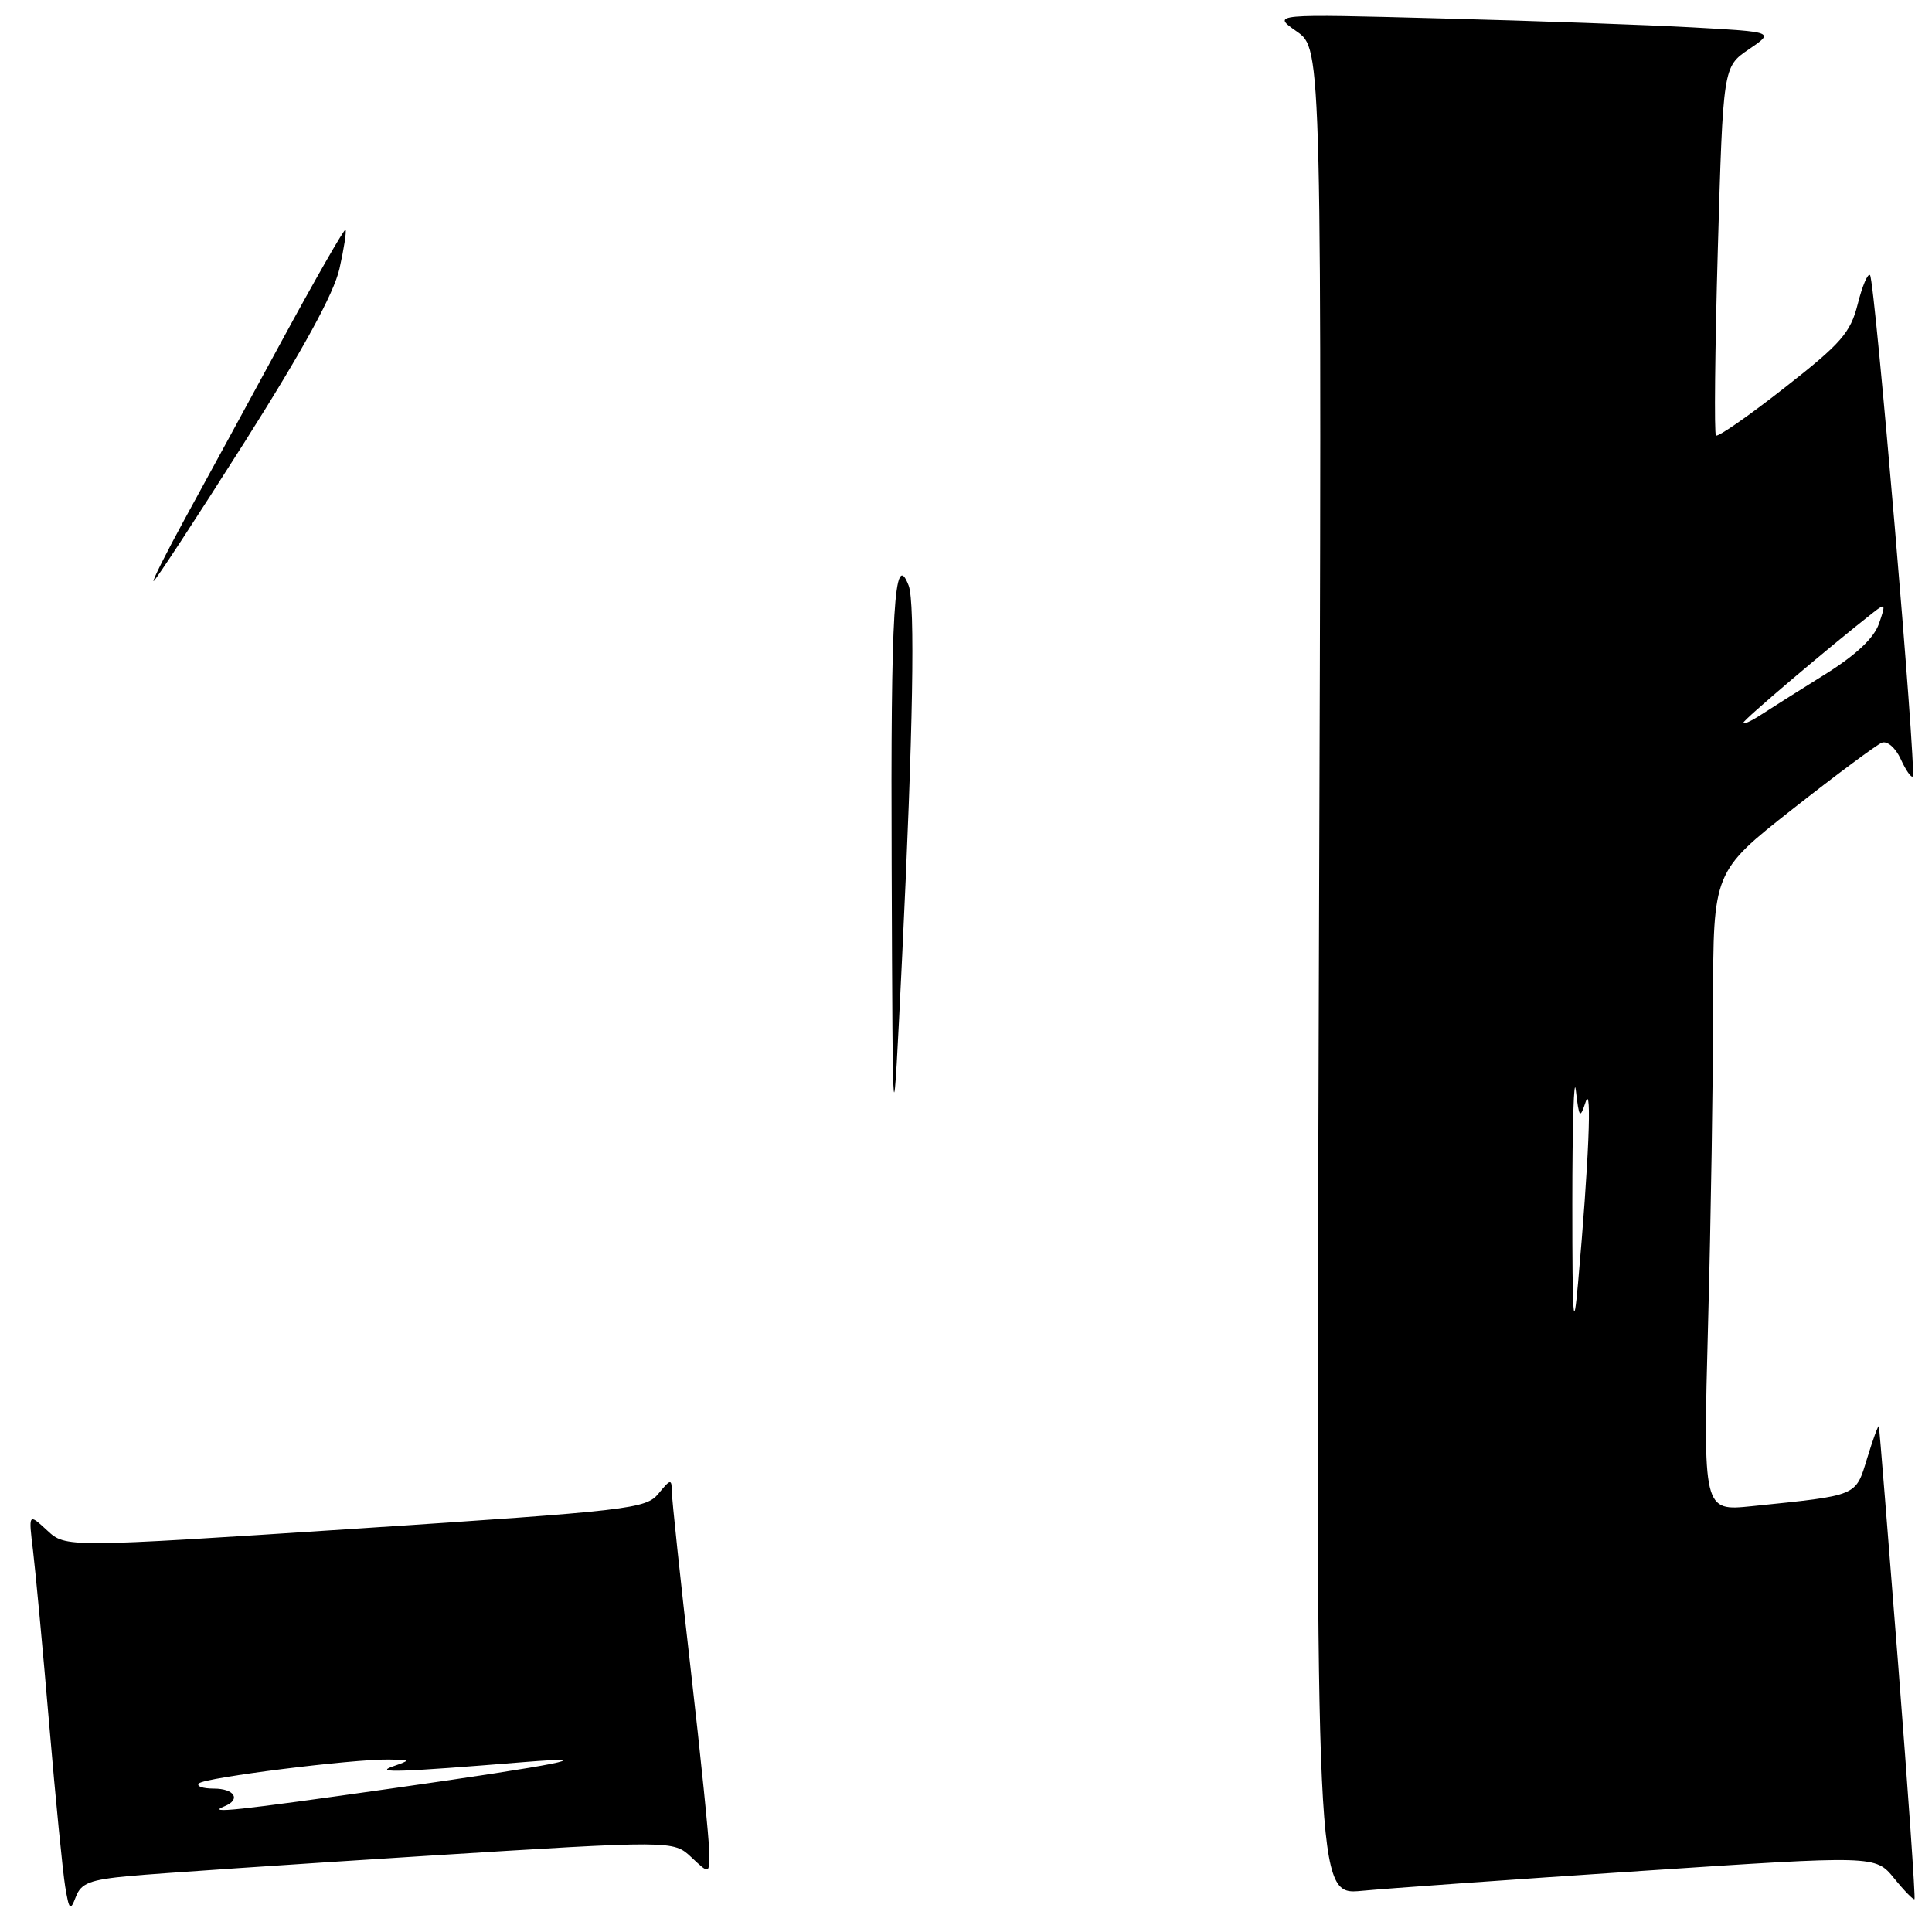<?xml version="1.0" encoding="UTF-8" standalone="no"?>
<!DOCTYPE svg PUBLIC "-//W3C//DTD SVG 1.1//EN" "http://www.w3.org/Graphics/SVG/1.1/DTD/svg11.dtd" >
<svg xmlns="http://www.w3.org/2000/svg" xmlns:xlink="http://www.w3.org/1999/xlink" version="1.1" viewBox="0 0 256 256">
 <g >
 <path fill="currentColor"
d=" M 17.19 248.58 C 20.66 248.26 38.29 247.06 56.36 245.92 C 89.22 243.86 89.22 243.86 91.61 246.10 C 94.00 248.35 94.00 248.35 93.98 245.42 C 93.97 243.82 92.86 232.82 91.50 221.00 C 90.14 209.18 89.03 198.66 89.02 197.64 C 89.00 195.93 88.86 195.95 87.25 197.91 C 85.59 199.93 83.51 200.17 47.10 202.56 C 8.70 205.07 8.70 205.07 6.24 202.78 C 3.77 200.50 3.77 200.50 4.38 205.50 C 4.71 208.25 5.68 218.60 6.52 228.50 C 7.36 238.40 8.32 248.07 8.64 250.00 C 9.16 253.12 9.31 253.27 10.05 251.34 C 10.73 249.53 11.93 249.07 17.19 248.58 Z  M 251.51 220.45 C 250.18 203.43 249.03 189.28 248.97 189.00 C 248.91 188.72 248.21 190.60 247.43 193.16 C 245.84 198.33 246.35 198.11 232.09 199.58 C 225.67 200.23 225.67 200.23 226.33 175.37 C 226.70 161.69 227.00 142.62 227.00 133.00 C 227.00 115.50 227.00 115.50 237.54 107.20 C 243.34 102.64 248.66 98.69 249.36 98.41 C 250.08 98.14 251.18 99.10 251.86 100.59 C 252.53 102.06 253.24 103.09 253.45 102.88 C 253.98 102.33 248.43 37.09 247.79 36.46 C 247.50 36.16 246.76 37.89 246.16 40.29 C 245.20 44.10 243.97 45.51 236.44 51.40 C 231.70 55.12 227.62 57.95 227.37 57.71 C 227.13 57.46 227.24 46.37 227.62 33.06 C 228.32 8.86 228.32 8.86 231.72 6.54 C 235.13 4.23 235.13 4.23 224.32 3.63 C 218.37 3.30 203.38 2.76 191.00 2.44 C 168.50 1.84 168.50 1.84 171.83 4.17 C 175.17 6.50 175.17 6.50 174.76 128.81 C 174.35 251.12 174.35 251.12 180.43 250.55 C 183.77 250.23 200.45 249.04 217.50 247.91 C 248.50 245.85 248.50 245.85 250.97 248.87 C 252.32 250.54 253.55 251.79 253.68 251.65 C 253.82 251.51 252.84 237.47 251.51 220.45 Z  M 118.15 114.81 C 118.01 80.68 118.50 72.65 120.40 77.59 C 121.28 79.89 120.98 96.97 119.55 126.50 C 118.29 152.50 118.29 152.50 118.15 114.81 Z  M 24.49 68.75 C 26.98 64.21 32.72 53.67 37.25 45.33 C 41.78 36.98 45.62 30.28 45.78 30.44 C 45.94 30.60 45.58 32.93 44.98 35.61 C 44.23 38.91 40.17 46.34 32.31 58.74 C 25.94 68.78 20.56 77.00 20.35 77.00 C 20.15 77.00 22.01 73.29 24.49 68.75 Z  M 29.75 239.34 C 31.96 238.45 31.08 237.00 28.33 237.00 C 26.87 237.00 25.98 236.69 26.36 236.31 C 27.13 235.53 46.78 233.07 51.50 233.15 C 54.47 233.20 54.47 233.21 52.00 234.08 C 49.57 234.94 52.91 234.83 69.50 233.48 C 80.11 232.62 74.04 233.83 52.12 236.95 C 31.13 239.94 27.22 240.36 29.75 239.34 Z  M 208.34 159.50 C 208.34 149.05 208.55 142.30 208.81 144.50 C 209.24 148.17 209.34 148.30 210.11 146.00 C 210.96 143.44 210.52 154.02 209.10 170.00 C 208.49 176.89 208.34 174.90 208.34 159.50 Z  M 231.00 95.77 C 231.00 95.39 242.32 85.78 248.24 81.14 C 249.84 79.89 249.89 80.01 248.97 82.65 C 248.30 84.57 245.90 86.82 241.74 89.41 C 238.31 91.55 234.49 93.96 233.25 94.77 C 232.01 95.57 231.00 96.03 231.00 95.77 Z "/>
</g>
</svg>